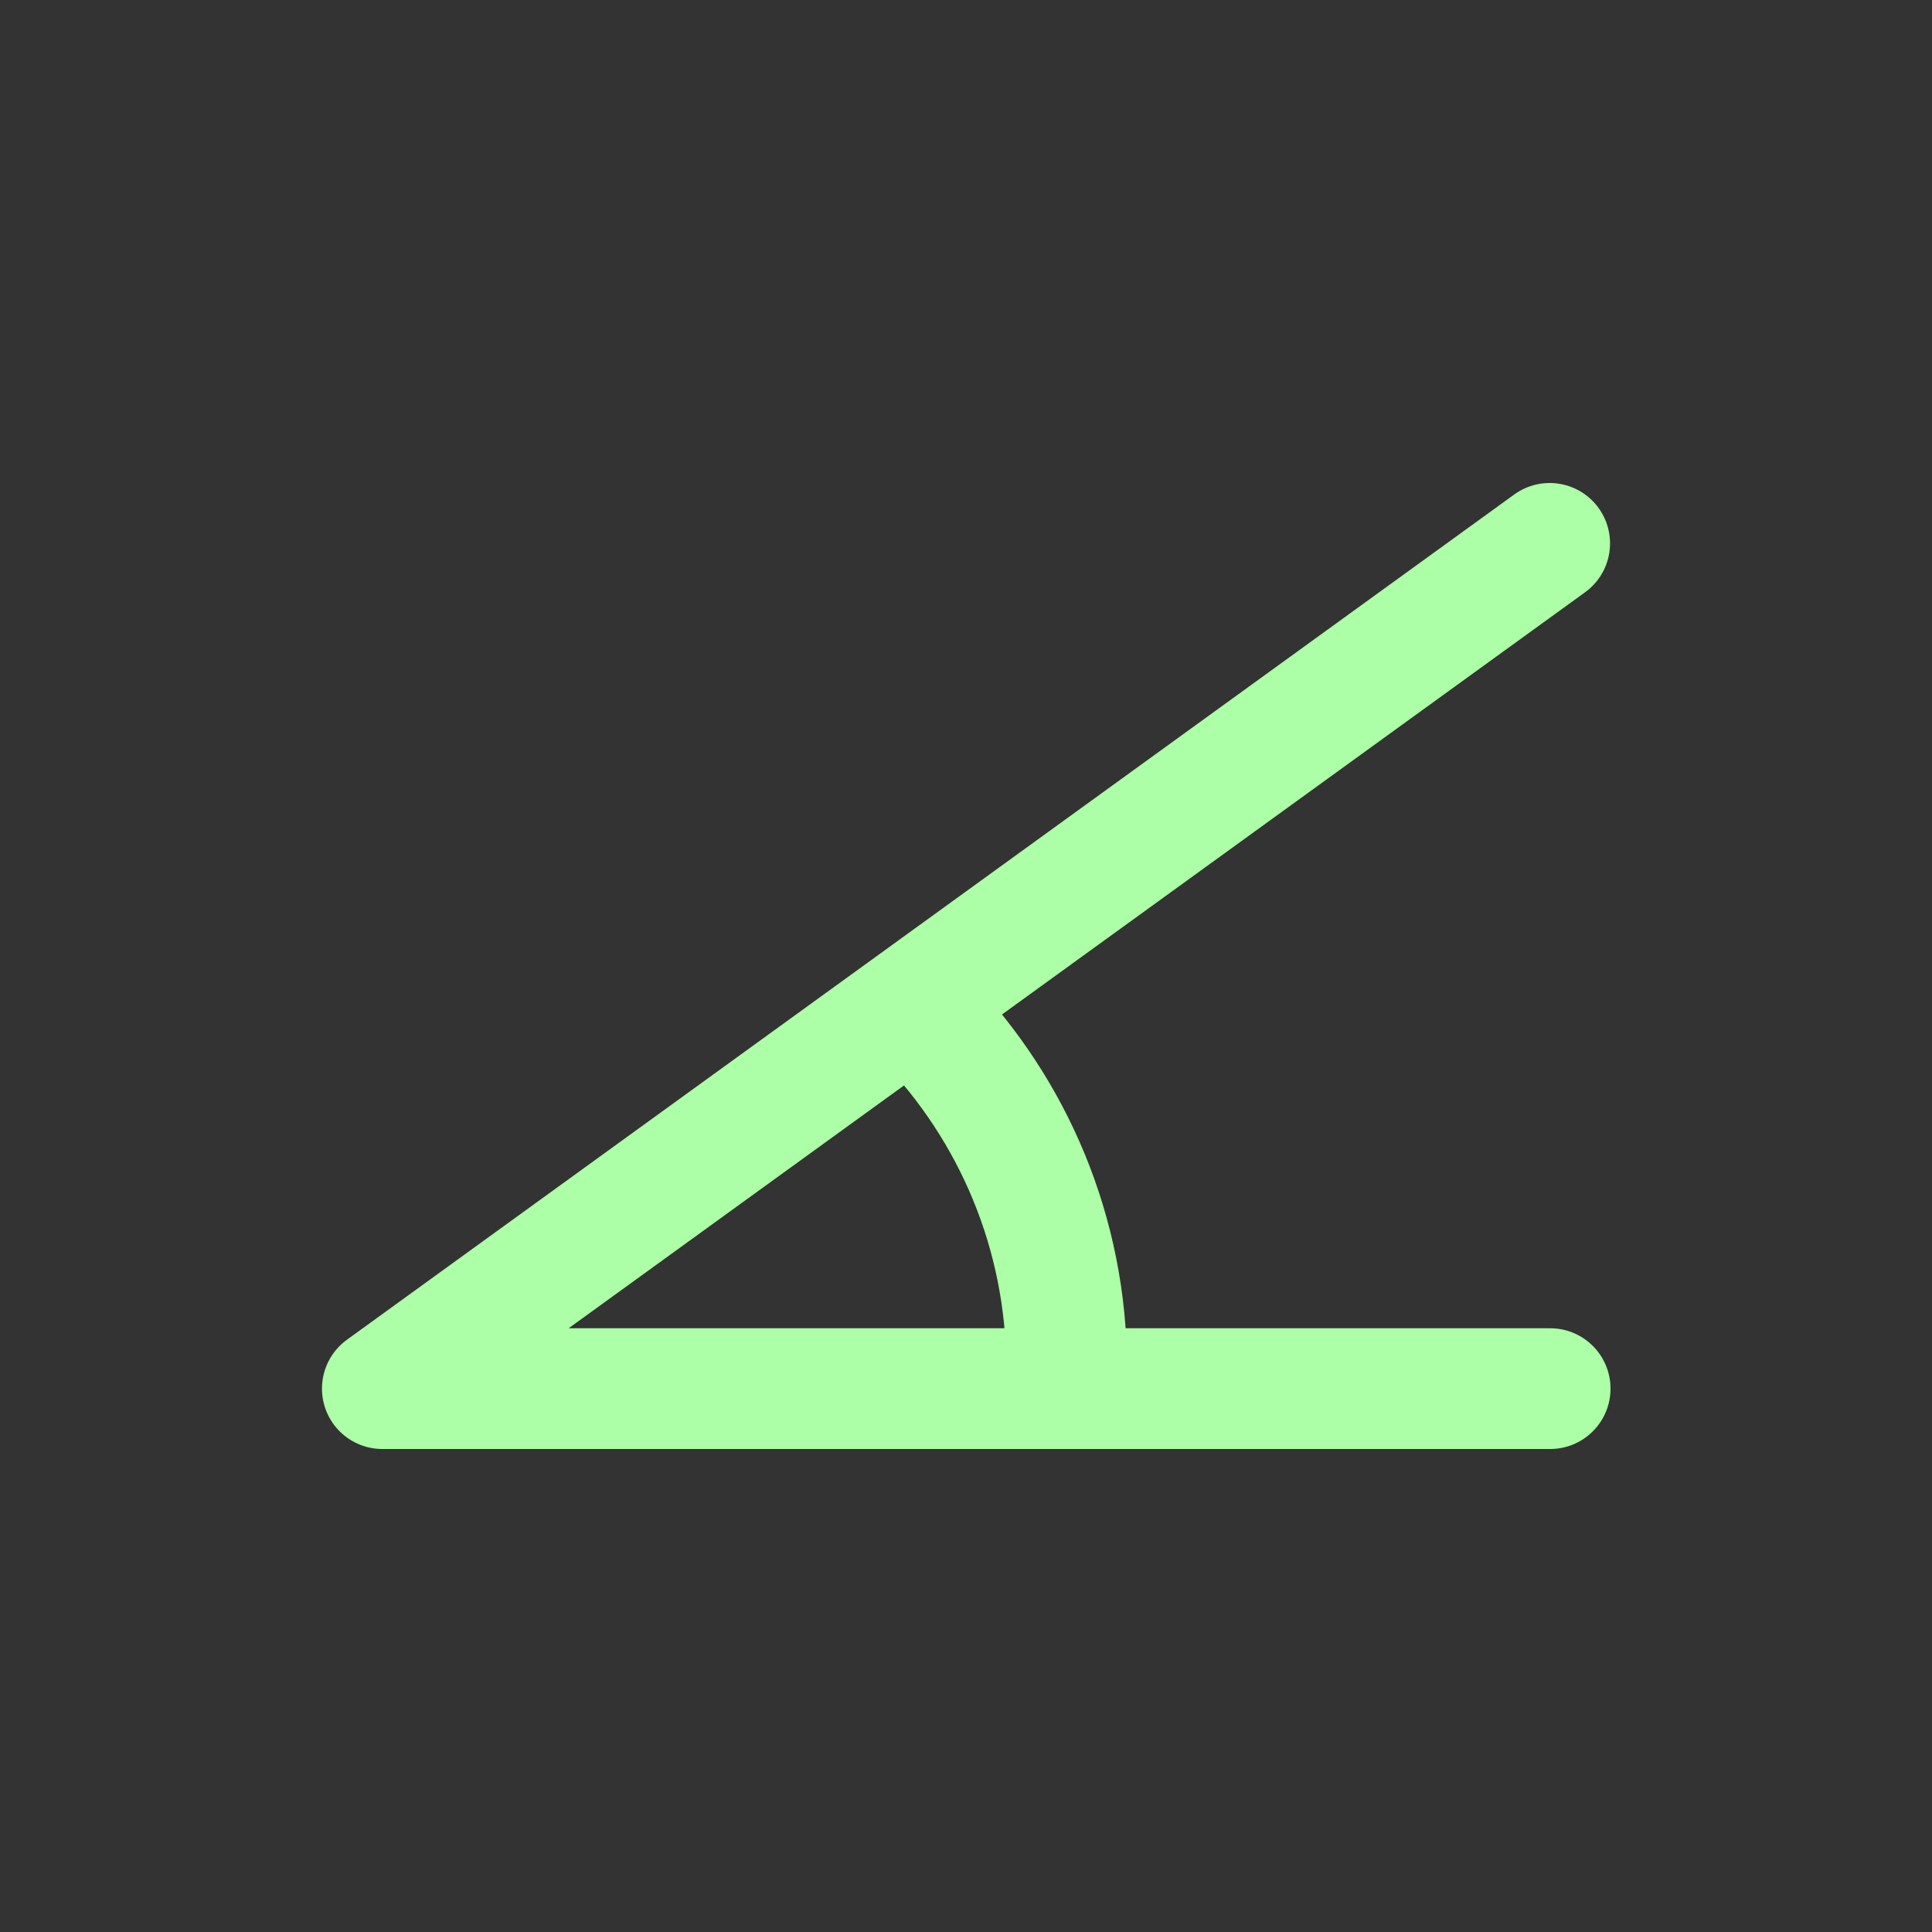<svg width="20" height="20" viewBox="0 0 20 20" fill="none" xmlns="http://www.w3.org/2000/svg">
<rect x="0" y="0" width="20" height="20" fill="#333333" stroke="none"/>
<path d="M16.047 14.375H3.958L16.042 5.625" stroke="#ACFFA6" stroke-width="1.25" stroke-linecap="round" stroke-linejoin="round"/>
<path d="M9.584 10.552C10.486 11.489 11.042 12.763 11.042 14.167" stroke="#ACFFA6" stroke-width="1.25" stroke-linecap="round" stroke-linejoin="round"/>
</svg>
